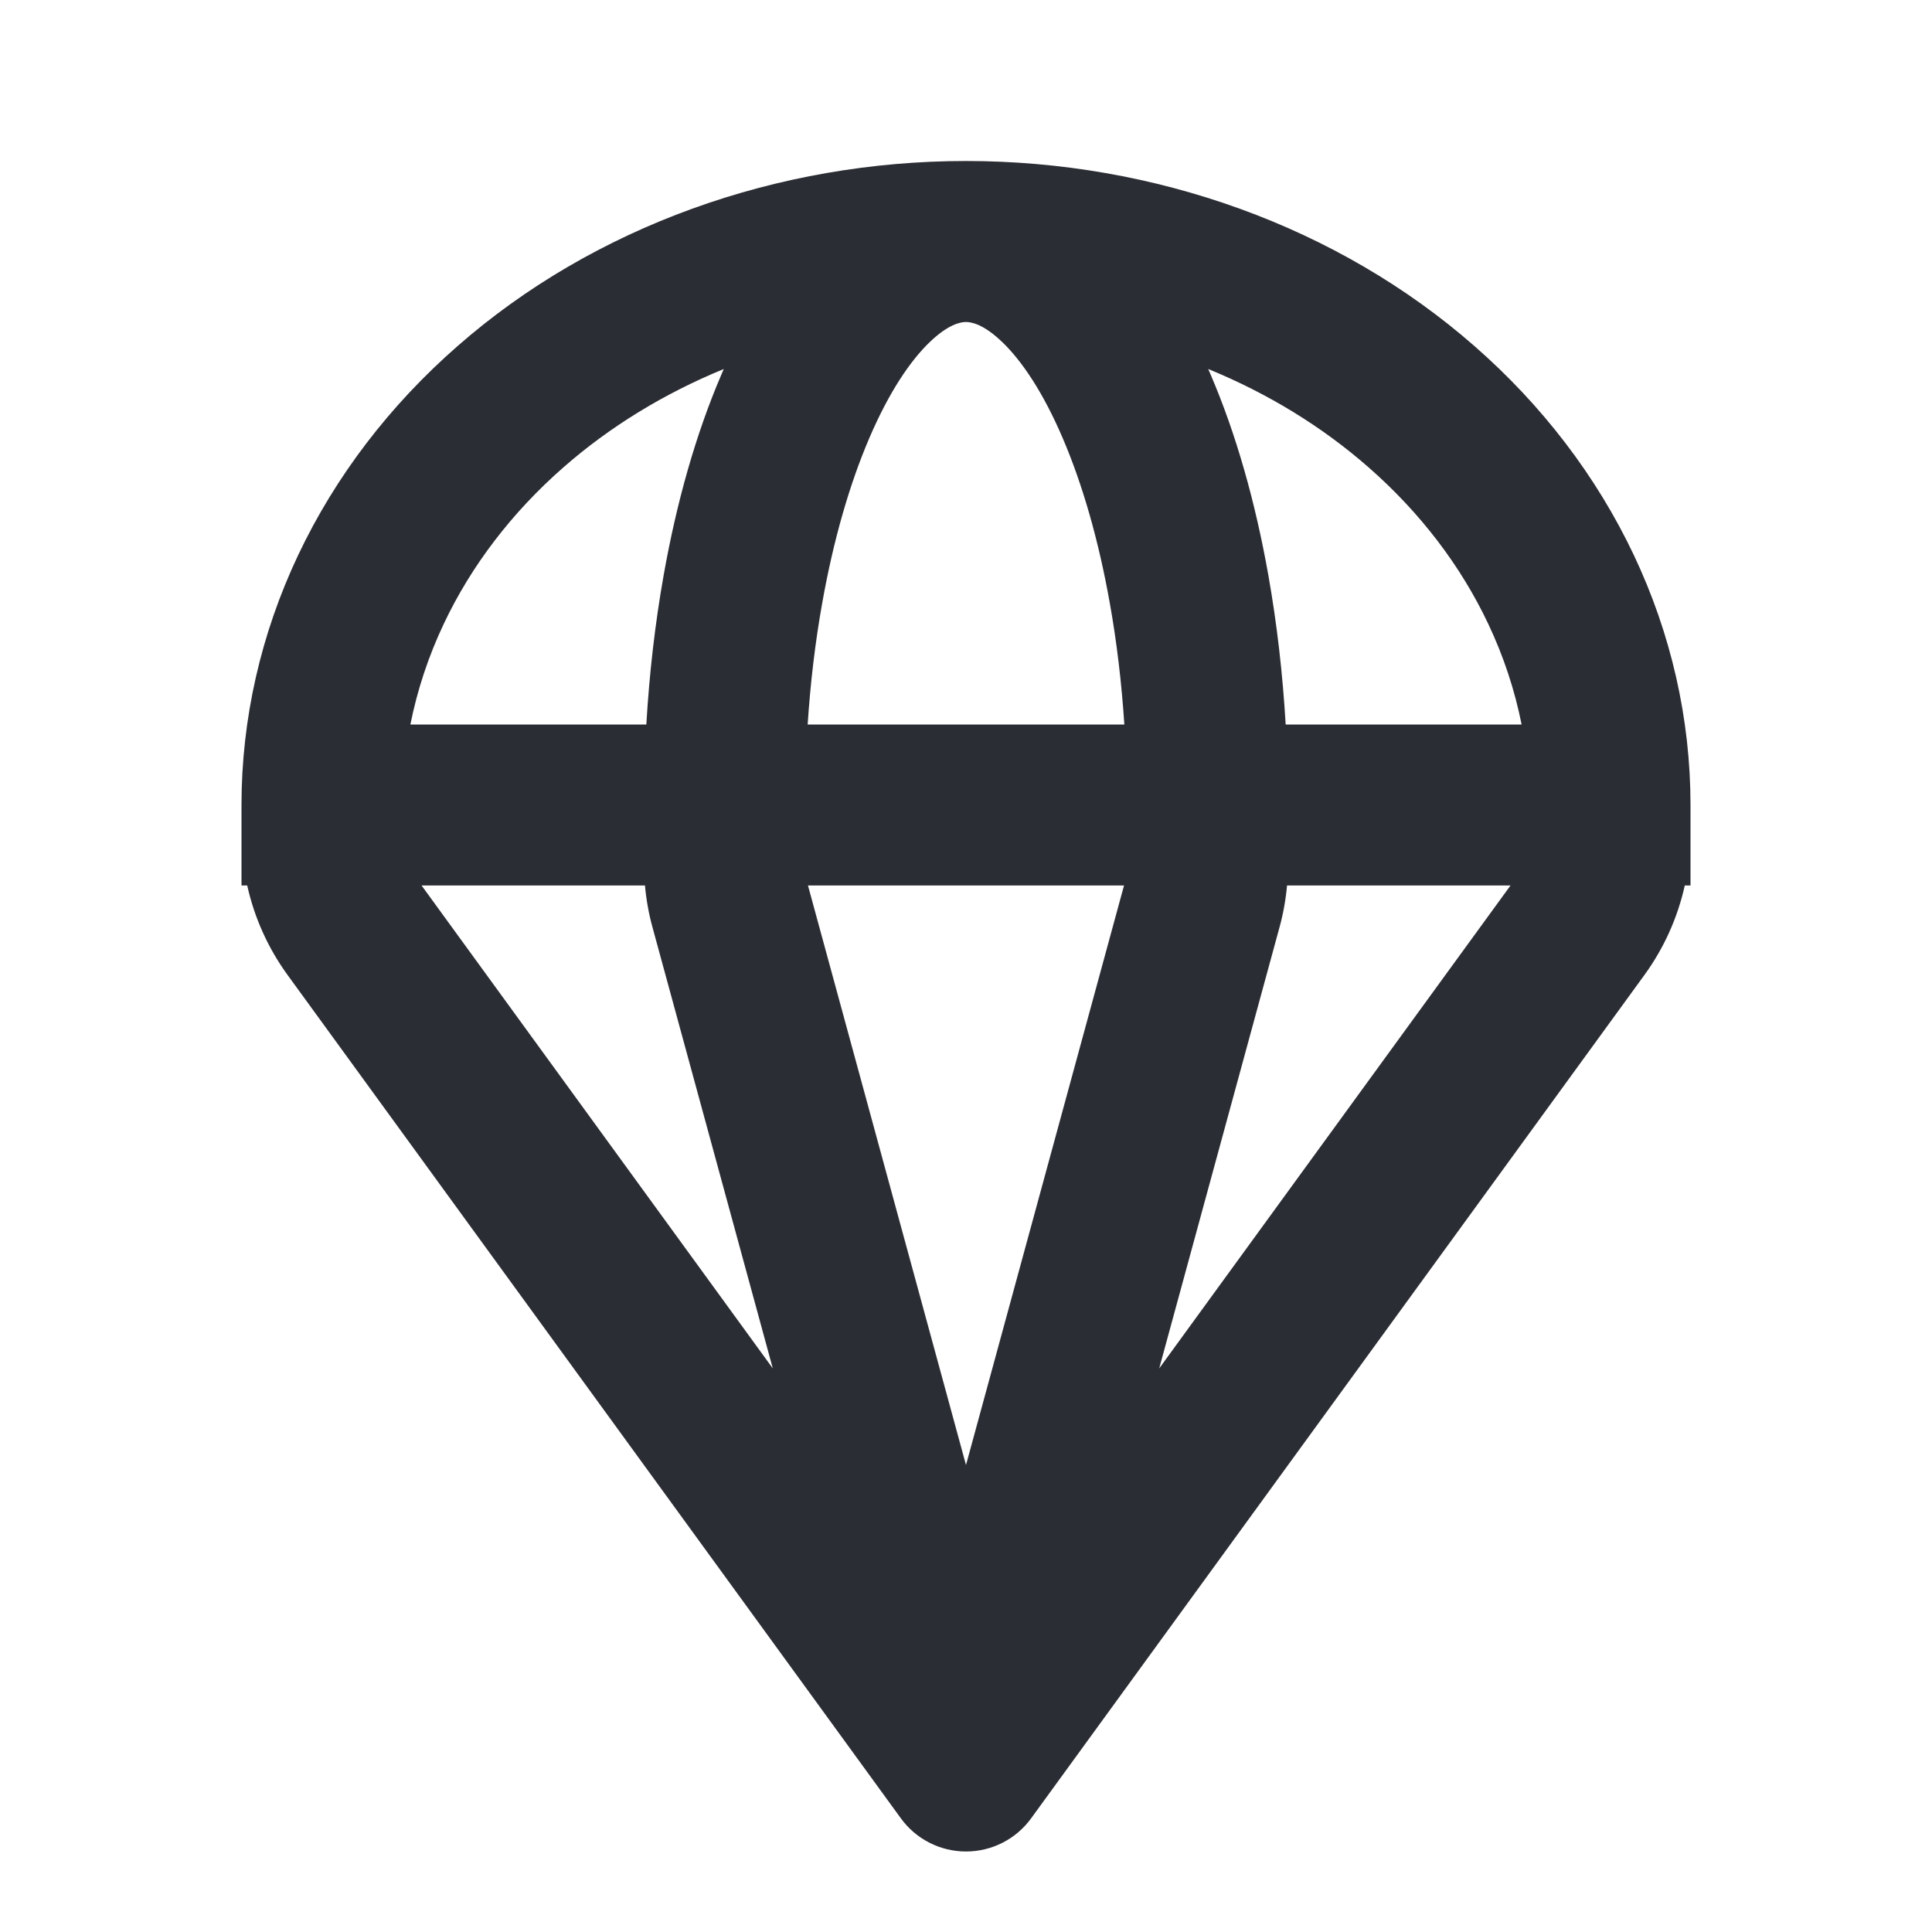 <svg width="24" height="24" viewBox="0 0 24 24" fill="none" xmlns="http://www.w3.org/2000/svg">
<path fill-rule="evenodd" clip-rule="evenodd" d="M8.598 2.593C9.68 2.201 10.835 2 12 2C13.165 2 14.32 2.201 15.402 2.593C16.484 2.985 17.475 3.562 18.315 4.298C19.156 5.033 19.831 5.914 20.295 6.893C20.759 7.873 21 8.929 21 10V11H20.929C20.84 11.4 20.67 11.779 20.426 12.114L12.809 22.588C12.621 22.847 12.32 23 12 23C11.68 23 11.379 22.847 11.191 22.588L3.574 12.114C3.33 11.779 3.16 11.4 3.071 11H3V10C3 8.929 3.241 7.873 3.705 6.893C4.169 5.914 4.844 5.033 5.685 4.298C6.525 3.562 7.516 2.985 8.598 2.593ZM5.237 11L9.6 16.999L8.106 11.521C8.059 11.351 8.028 11.176 8.012 11H5.237ZM10.037 11L12 18.199L13.963 11L10.037 11ZM15.988 11C15.972 11.176 15.941 11.351 15.894 11.521L14.4 16.999L18.764 11H15.988ZM7.002 5.803C7.574 5.302 8.247 4.889 8.991 4.584C8.98 4.608 8.97 4.632 8.96 4.656C8.645 5.39 8.405 6.238 8.244 7.146C8.138 7.744 8.066 8.367 8.029 9H5.098C5.183 8.574 5.321 8.154 5.513 7.749C5.853 7.03 6.357 6.367 7.002 5.803ZM10.213 7.496C10.127 7.977 10.067 8.483 10.033 9L13.967 9C13.933 8.483 13.873 7.977 13.787 7.496C13.647 6.706 13.445 6.011 13.202 5.444C12.957 4.871 12.692 4.482 12.453 4.252C12.22 4.027 12.067 4 12 4C11.933 4 11.78 4.027 11.547 4.252C11.308 4.482 11.043 4.871 10.798 5.444C10.555 6.011 10.353 6.706 10.213 7.496ZM15.756 7.146C15.862 7.744 15.934 8.367 15.971 9H18.902C18.817 8.574 18.679 8.154 18.487 7.749C18.147 7.03 17.643 6.367 16.998 5.803C16.426 5.302 15.754 4.889 15.009 4.584C15.02 4.608 15.03 4.632 15.04 4.656C15.355 5.39 15.595 6.238 15.756 7.146Z" fill="#2B2D34"/>
</svg>
